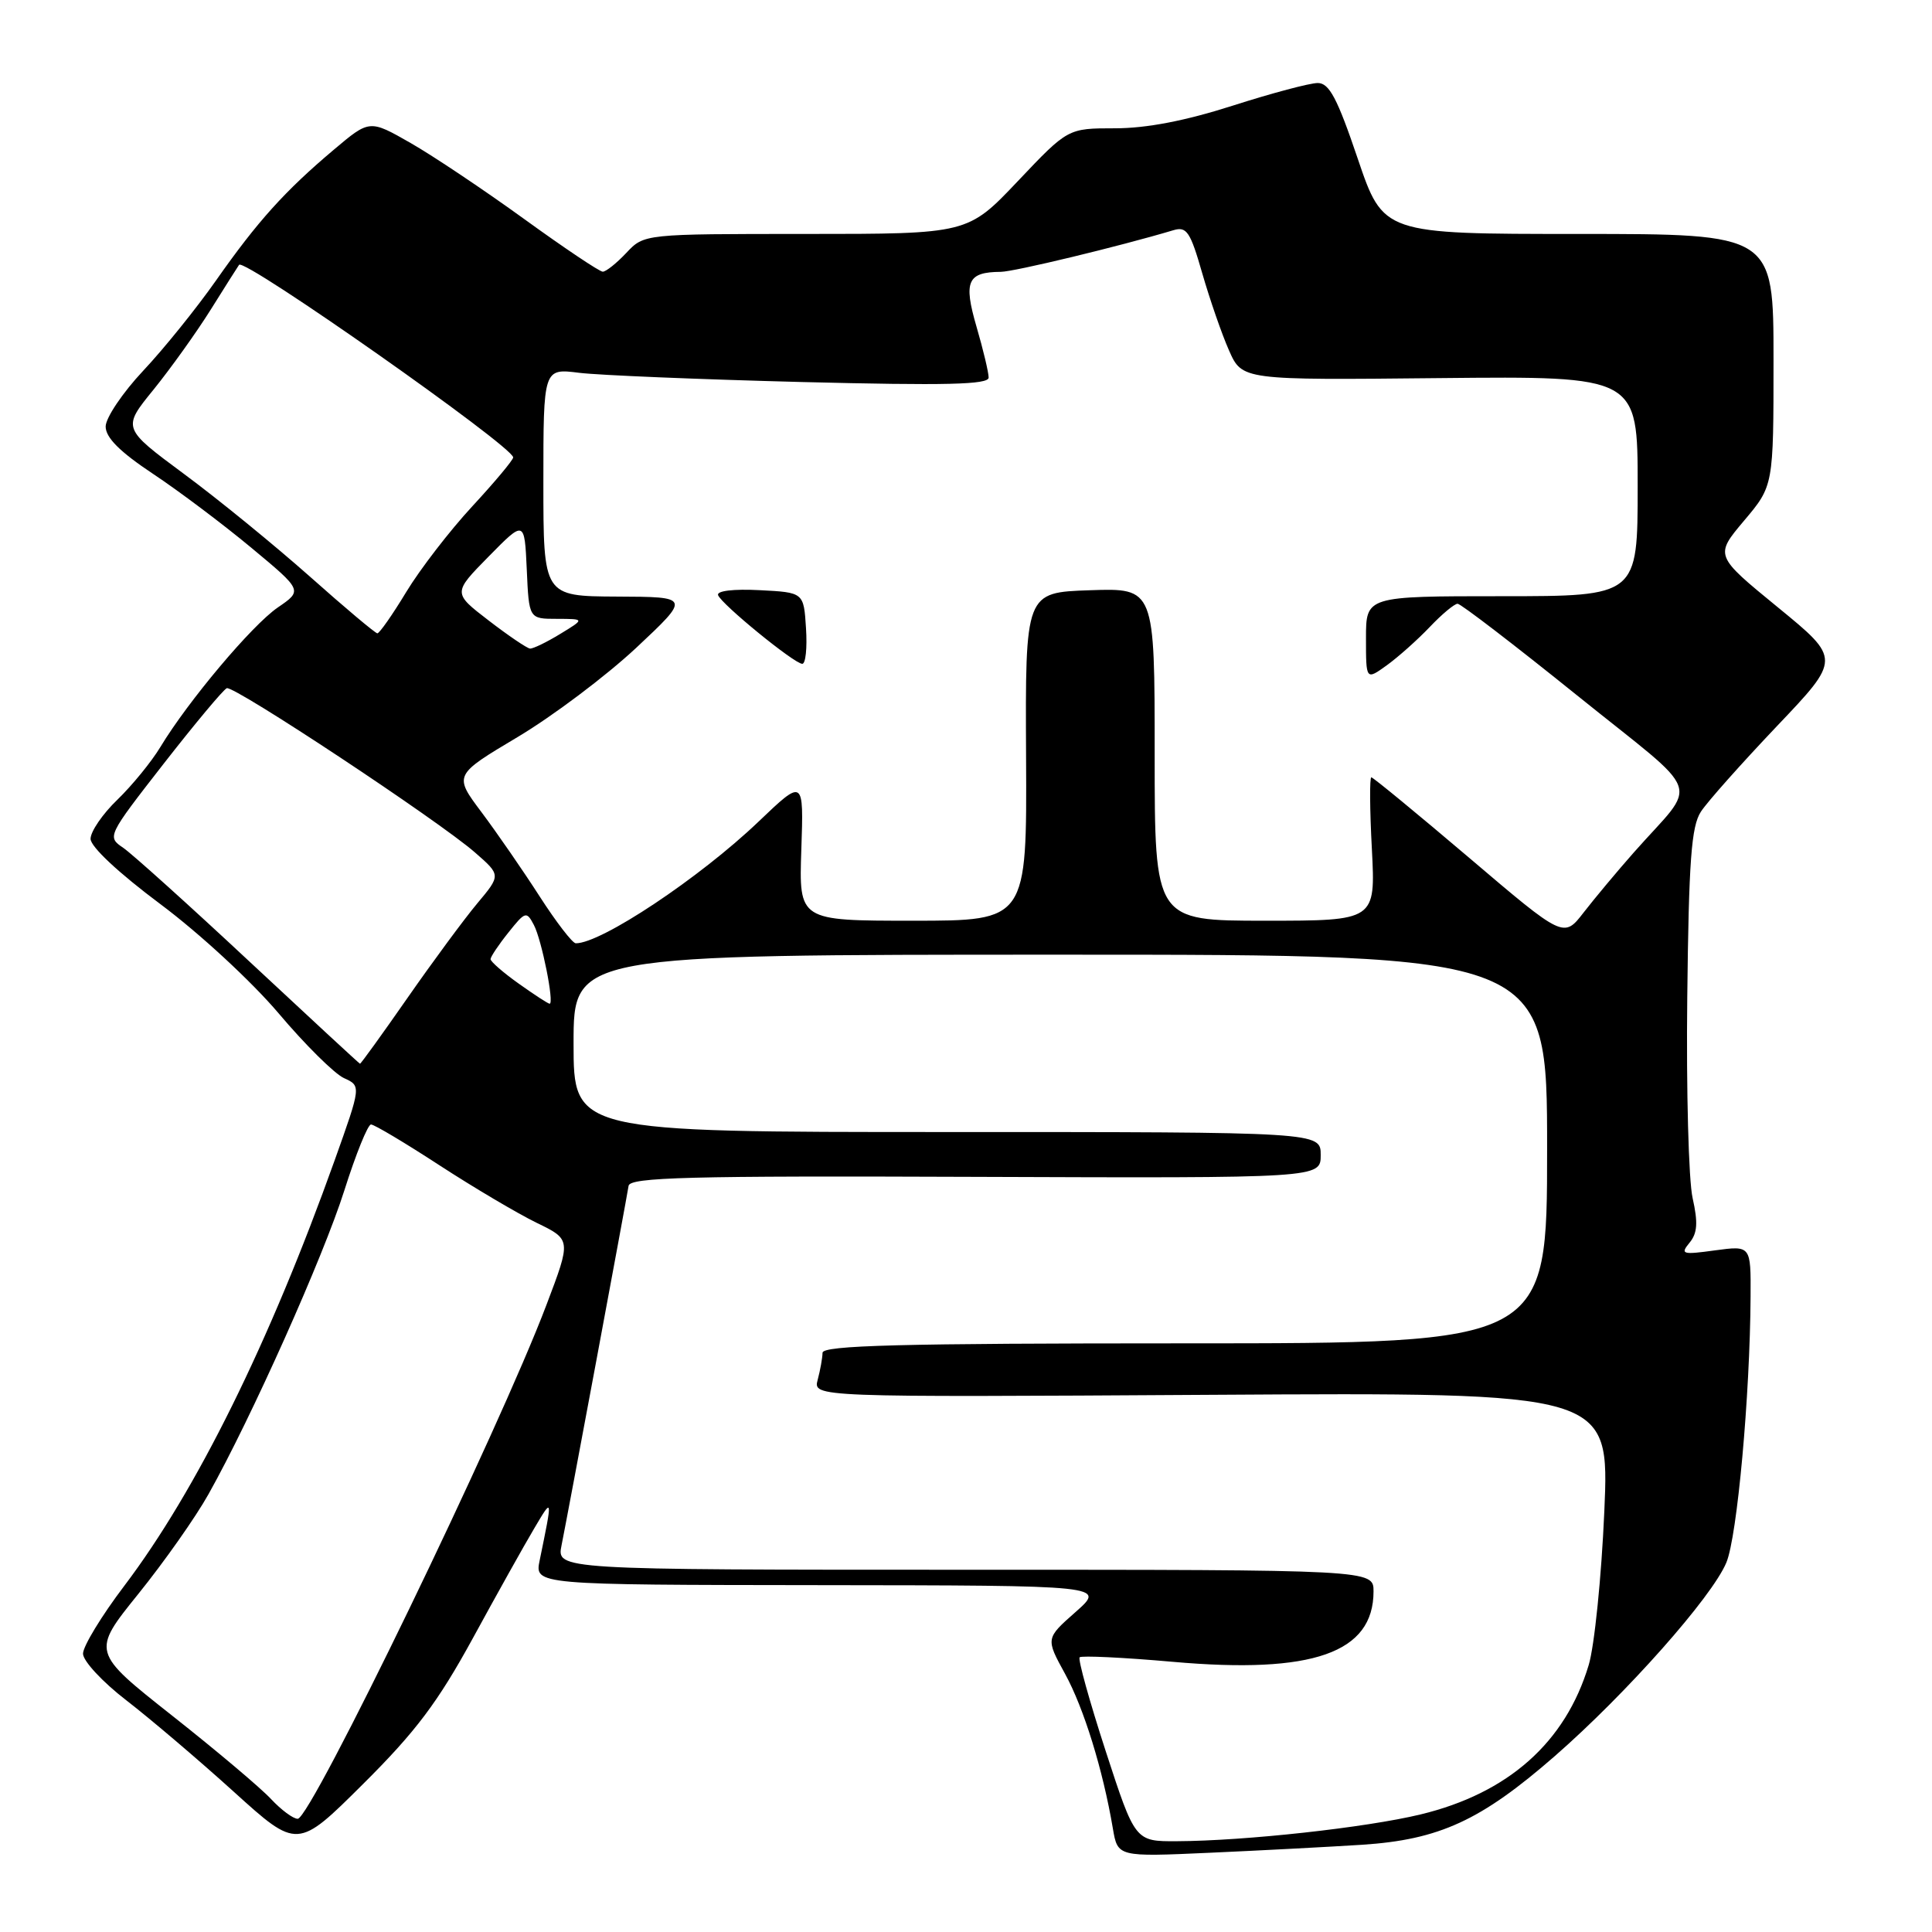 <?xml version="1.0" encoding="UTF-8" standalone="no"?>
<!DOCTYPE svg PUBLIC "-//W3C//DTD SVG 1.1//EN" "http://www.w3.org/Graphics/SVG/1.1/DTD/svg11.dtd" >
<svg xmlns="http://www.w3.org/2000/svg" xmlns:xlink="http://www.w3.org/1999/xlink" version="1.1" viewBox="0 0 256 256">
 <g >
 <path fill="currentColor"
d=" M 180.50 244.44 C 190.71 243.77 196.23 241.23 206.01 232.70 C 215.47 224.44 226.84 211.63 228.75 207.05 C 230.19 203.61 231.89 184.92 231.96 171.77 C 232.00 165.04 232.00 165.04 227.25 165.68 C 222.90 166.28 222.62 166.19 223.87 164.67 C 224.92 163.40 225.01 162.01 224.28 158.75 C 223.75 156.41 223.43 144.47 223.57 132.21 C 223.77 114.03 224.11 109.49 225.38 107.55 C 226.23 106.24 230.76 101.16 235.43 96.24 C 243.93 87.31 243.93 87.31 235.57 80.47 C 227.20 73.62 227.20 73.62 231.10 68.99 C 235.00 64.37 235.00 64.37 235.00 47.69 C 235.00 31.00 235.00 31.00 209.14 31.00 C 183.29 31.00 183.29 31.00 179.90 21.00 C 177.20 13.02 176.13 11.00 174.61 11.00 C 173.56 11.00 168.49 12.35 163.34 14.00 C 157.06 16.01 151.92 17.00 147.74 17.00 C 141.50 17.00 141.50 17.00 134.87 24.00 C 128.23 31.00 128.23 31.00 106.79 31.00 C 85.35 31.00 85.35 31.00 83.00 33.50 C 81.71 34.87 80.30 36.00 79.87 36.00 C 79.44 36.00 74.76 32.86 69.47 29.03 C 64.18 25.20 57.40 20.66 54.41 18.95 C 48.97 15.84 48.97 15.84 44.24 19.83 C 37.76 25.29 34.11 29.34 28.62 37.17 C 26.05 40.83 21.71 46.22 18.97 49.13 C 16.24 52.04 14.00 55.37 14.00 56.52 C 14.00 57.99 15.89 59.87 20.25 62.77 C 23.69 65.05 29.56 69.47 33.30 72.58 C 40.11 78.24 40.11 78.24 36.80 80.50 C 33.38 82.85 24.92 92.90 21.24 99.00 C 20.08 100.92 17.53 104.05 15.57 105.95 C 13.60 107.84 12.00 110.18 12.00 111.15 C 12.00 112.20 15.72 115.67 21.25 119.80 C 26.40 123.64 33.33 130.04 36.90 134.25 C 40.41 138.41 44.32 142.28 45.57 142.85 C 47.86 143.89 47.86 143.89 44.36 153.70 C 35.69 177.96 26.02 197.52 16.47 210.13 C 13.46 214.10 11.00 218.14 11.00 219.12 C 11.00 220.09 13.59 222.88 16.75 225.31 C 19.91 227.75 26.31 233.19 30.96 237.40 C 39.41 245.05 39.41 245.05 48.13 236.37 C 55.10 229.44 58.01 225.56 62.64 217.10 C 65.82 211.27 69.49 204.70 70.80 202.50 C 73.25 198.36 73.24 198.33 71.51 206.75 C 70.84 210.00 70.84 210.00 108.67 210.04 C 146.50 210.08 146.50 210.08 142.53 213.59 C 138.55 217.10 138.55 217.10 141.13 221.80 C 143.62 226.35 146.14 234.50 147.46 242.28 C 148.10 246.05 148.10 246.05 160.30 245.50 C 167.01 245.20 176.10 244.72 180.50 244.44 Z  M 146.51 232.03 C 144.37 225.44 142.81 219.85 143.06 219.60 C 143.31 219.36 148.87 219.62 155.41 220.20 C 173.96 221.84 182.00 219.01 182.00 210.87 C 182.00 208.00 182.00 208.00 127.88 208.00 C 73.75 208.00 73.75 208.00 74.41 204.75 C 75.16 201.06 82.96 159.23 83.29 157.13 C 83.46 156.00 91.23 155.79 129.25 155.94 C 175.00 156.11 175.00 156.11 175.00 153.05 C 175.00 150.00 175.00 150.00 125.50 150.00 C 76.00 150.00 76.00 150.00 76.00 138.25 C 76.00 126.50 76.00 126.50 140.50 126.50 C 205.00 126.50 205.00 126.50 205.00 152.25 C 205.00 178.00 205.00 178.00 157.00 178.00 C 119.27 178.00 109.00 178.27 108.99 179.25 C 108.98 179.94 108.69 181.54 108.35 182.82 C 107.73 185.14 107.73 185.14 160.50 184.82 C 213.27 184.50 213.27 184.50 212.58 200.28 C 212.20 208.96 211.27 218.12 210.51 220.63 C 207.43 230.88 199.85 237.61 188.24 240.42 C 181.00 242.17 164.98 243.93 155.95 243.97 C 150.41 244.00 150.41 244.00 146.51 232.03 Z  M 35.92 238.39 C 34.59 236.95 28.69 231.97 22.81 227.33 C 12.13 218.89 12.13 218.89 18.33 211.20 C 21.75 206.96 25.93 201.03 27.62 198.00 C 33.29 187.90 42.83 166.57 45.63 157.73 C 47.15 152.93 48.74 149.00 49.16 149.00 C 49.59 149.00 53.66 151.43 58.22 154.40 C 62.77 157.36 68.57 160.79 71.09 162.02 C 75.69 164.25 75.69 164.25 72.42 172.87 C 66.14 189.48 41.20 241.00 39.45 241.00 C 38.84 241.00 37.26 239.82 35.92 238.39 Z  M 33.00 127.36 C 25.02 119.91 17.52 113.16 16.33 112.34 C 14.17 110.88 14.22 110.78 21.70 101.18 C 25.85 95.86 29.61 91.36 30.05 91.19 C 31.03 90.82 58.13 108.75 62.94 112.96 C 66.38 115.96 66.38 115.96 63.22 119.73 C 61.49 121.80 57.33 127.44 53.98 132.25 C 50.63 137.06 47.80 140.98 47.70 140.95 C 47.59 140.92 40.98 134.80 33.00 127.36 Z  M 68.74 130.34 C 66.68 128.88 65.00 127.41 65.00 127.09 C 65.01 126.77 66.07 125.18 67.37 123.56 C 69.60 120.76 69.77 120.71 70.74 122.56 C 71.78 124.52 73.47 133.00 72.83 133.00 C 72.63 133.00 70.79 131.80 68.74 130.34 Z  M 71.50 118.77 C 69.30 115.35 65.84 110.34 63.81 107.63 C 60.12 102.71 60.12 102.71 68.59 97.66 C 73.24 94.89 80.30 89.57 84.28 85.86 C 91.50 79.09 91.50 79.09 81.75 79.05 C 72.00 79.00 72.00 79.00 72.00 63.90 C 72.00 48.80 72.00 48.80 76.75 49.40 C 79.36 49.72 92.64 50.27 106.25 50.62 C 125.37 51.10 131.00 50.97 131.00 50.03 C 131.00 49.36 130.28 46.32 129.39 43.28 C 127.64 37.27 128.19 36.05 132.62 36.02 C 134.39 36.00 148.27 32.66 155.50 30.50 C 157.24 29.98 157.73 30.72 159.30 36.20 C 160.30 39.66 161.89 44.27 162.85 46.43 C 164.59 50.37 164.59 50.37 190.79 50.10 C 217.00 49.84 217.00 49.84 217.00 64.42 C 217.00 79.00 217.00 79.00 199.00 79.00 C 181.00 79.00 181.00 79.00 181.00 84.57 C 181.00 90.14 181.00 90.14 183.75 88.16 C 185.26 87.07 187.82 84.79 189.44 83.09 C 191.05 81.39 192.72 80.00 193.14 80.00 C 193.56 80.00 200.69 85.47 208.98 92.15 C 226.08 105.93 225.10 103.19 216.45 113.00 C 214.27 115.47 211.29 119.04 209.84 120.91 C 207.20 124.32 207.20 124.32 194.67 113.66 C 187.77 107.80 181.94 103.00 181.71 103.00 C 181.47 103.00 181.50 107.28 181.78 112.50 C 182.27 122.00 182.27 122.00 167.64 122.00 C 153.00 122.00 153.00 122.00 153.00 99.96 C 153.00 77.92 153.00 77.92 144.42 78.21 C 135.85 78.50 135.85 78.50 135.96 100.25 C 136.07 122.00 136.07 122.00 120.97 122.00 C 105.86 122.00 105.86 122.00 106.18 112.58 C 106.50 103.15 106.50 103.15 100.50 108.88 C 92.70 116.33 79.63 125.03 76.29 124.99 C 75.86 124.99 73.70 122.19 71.50 118.77 Z  M 106.80 83.25 C 106.50 78.50 106.50 78.50 100.65 78.20 C 97.20 78.02 94.94 78.29 95.15 78.86 C 95.59 80.06 105.21 87.92 106.30 87.96 C 106.75 87.98 106.97 85.86 106.80 83.25 Z  M 64.75 82.22 C 60.00 78.57 60.00 78.57 64.75 73.74 C 69.50 68.91 69.50 68.91 69.80 75.46 C 70.09 82.00 70.09 82.00 73.80 82.00 C 77.50 82.01 77.50 82.01 74.23 84.00 C 72.43 85.10 70.63 85.97 70.23 85.94 C 69.83 85.90 67.36 84.23 64.75 82.22 Z  M 41.04 76.38 C 36.38 72.25 28.89 66.13 24.38 62.80 C 16.19 56.73 16.19 56.73 20.35 51.62 C 22.63 48.80 26.05 44.02 27.94 41.00 C 29.83 37.98 31.51 35.32 31.68 35.09 C 32.38 34.15 68.00 59.18 68.00 60.61 C 68.00 60.95 65.56 63.87 62.58 67.09 C 59.60 70.31 55.66 75.42 53.83 78.44 C 52.00 81.47 50.27 83.93 50.00 83.92 C 49.73 83.91 45.69 80.52 41.04 76.38 Z "/>
</g>
</svg>